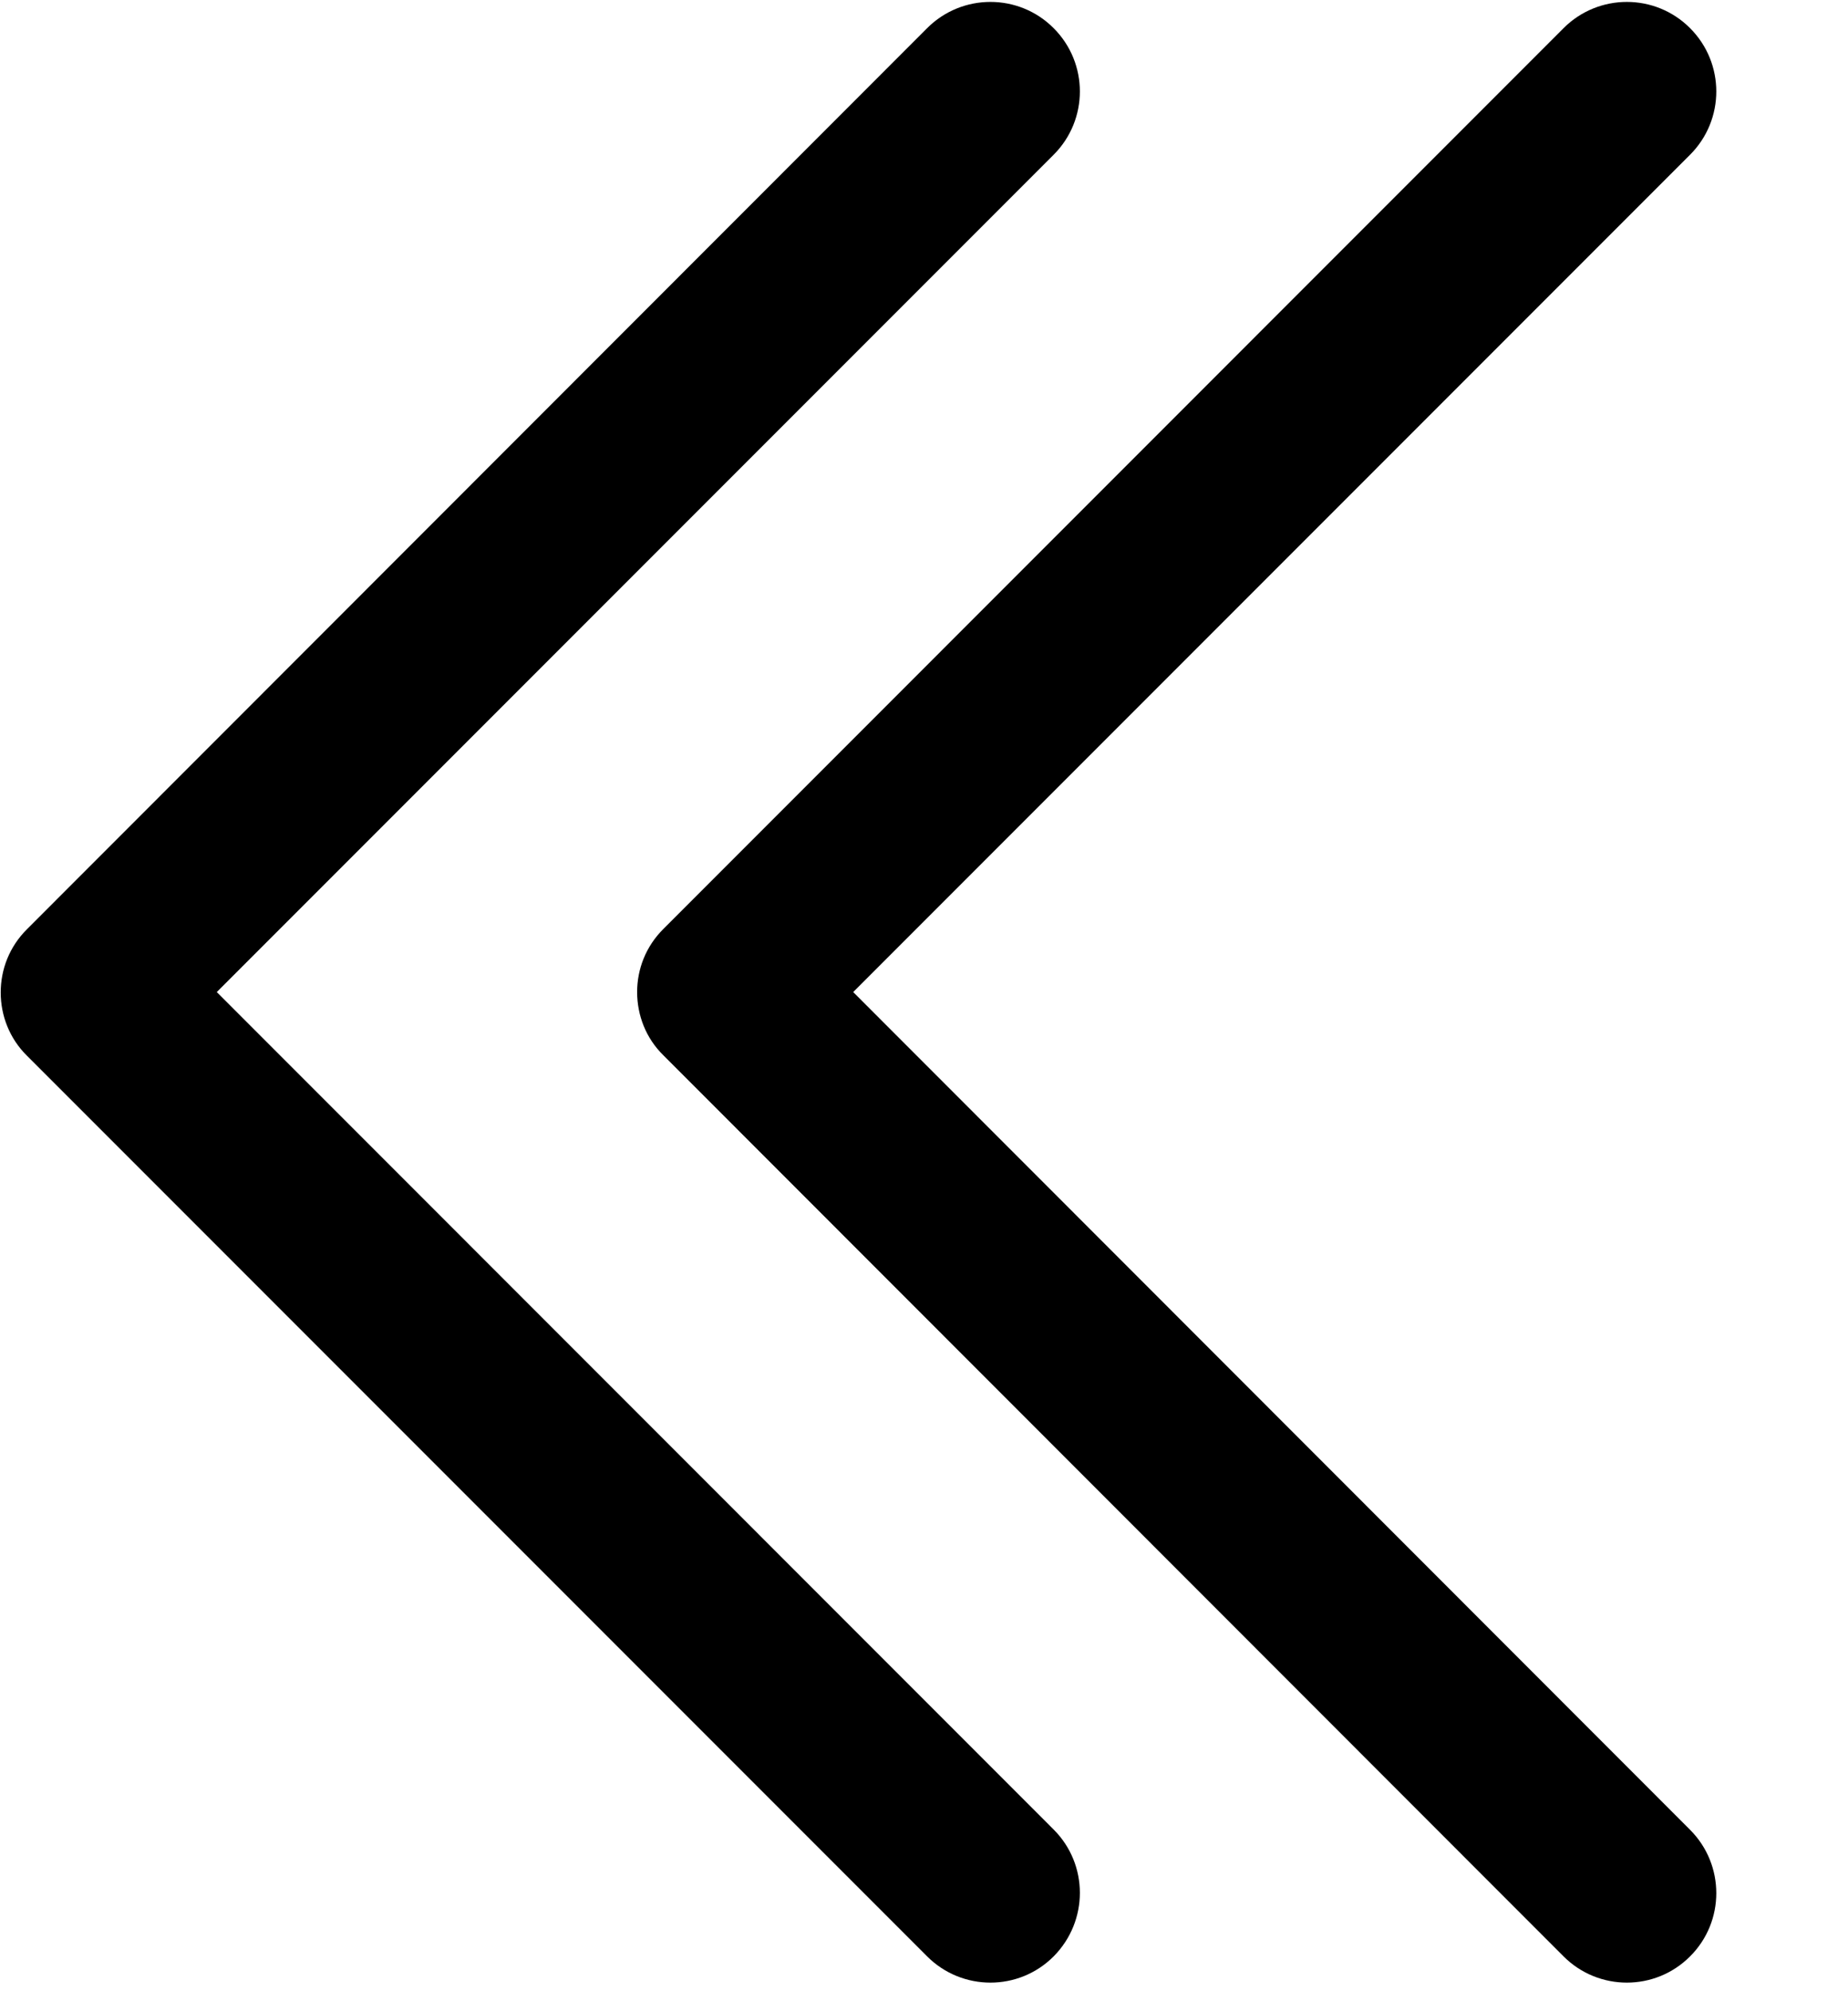 <?xml version="1.0" encoding="UTF-8"?>
<svg width="13px" height="14px" viewBox="0 0 13 14" version="1.1" xmlns="http://www.w3.org/2000/svg" xmlns:xlink="http://www.w3.org/1999/xlink">
    <title>左翻</title>
    <defs>
        <filter id="filter-1">
            <feColorMatrix in="SourceGraphic" type="matrix" values="0 0 0 0 0 0 0 0 0 0.757 0 0 0 0 0.871 0 0 0 1 0"></feColorMatrix>
        </filter>
    </defs>
    <g id="事件信息、组织动态、辅助工具" stroke="none" stroke-width="1" fill="none" fill-rule="evenodd">
        <g id="辅助工具" transform="translate(-15, -309)">
            <g id="左侧数据看板" transform="translate(10, 132)">
                <g id="标绘模板" transform="translate(0, 132)">
                    <g id="左翻" transform="translate(0, 36)" filter="url(#filter-1)">
                        <g transform="translate(5, 9)">
                            <path d="M7.412,12.863 L1.525,6.975 L7.412,1.088 C7.658,0.842 7.658,0.444 7.412,0.198 C7.167,-0.048 6.768,-0.048 6.522,0.198 L0.19,6.533 C0.066,6.656 0.005,6.816 0.005,6.978 C0.005,7.139 0.066,7.301 0.19,7.423 L6.522,13.755 C6.768,14.001 7.167,14.001 7.412,13.755 C7.658,13.507 7.658,13.109 7.412,12.863 L7.412,12.863 Z M4.667,6.531 C4.543,6.654 4.482,6.814 4.482,6.975 C4.482,7.137 4.543,7.299 4.667,7.42 L10.999,13.755 C11.245,14.001 11.644,14.001 11.889,13.755 C12.135,13.51 12.135,13.111 11.889,12.865 L6.002,6.975 L11.889,1.088 C12.135,0.842 12.135,0.444 11.889,0.198 C11.644,-0.048 11.245,-0.048 10.999,0.198 L4.667,6.531 Z" id="形状" fill="#000000" fill-rule="nonzero"></path>
                        </g>
                    </g>
                </g>
            </g>
        </g>
    </g>
</svg>